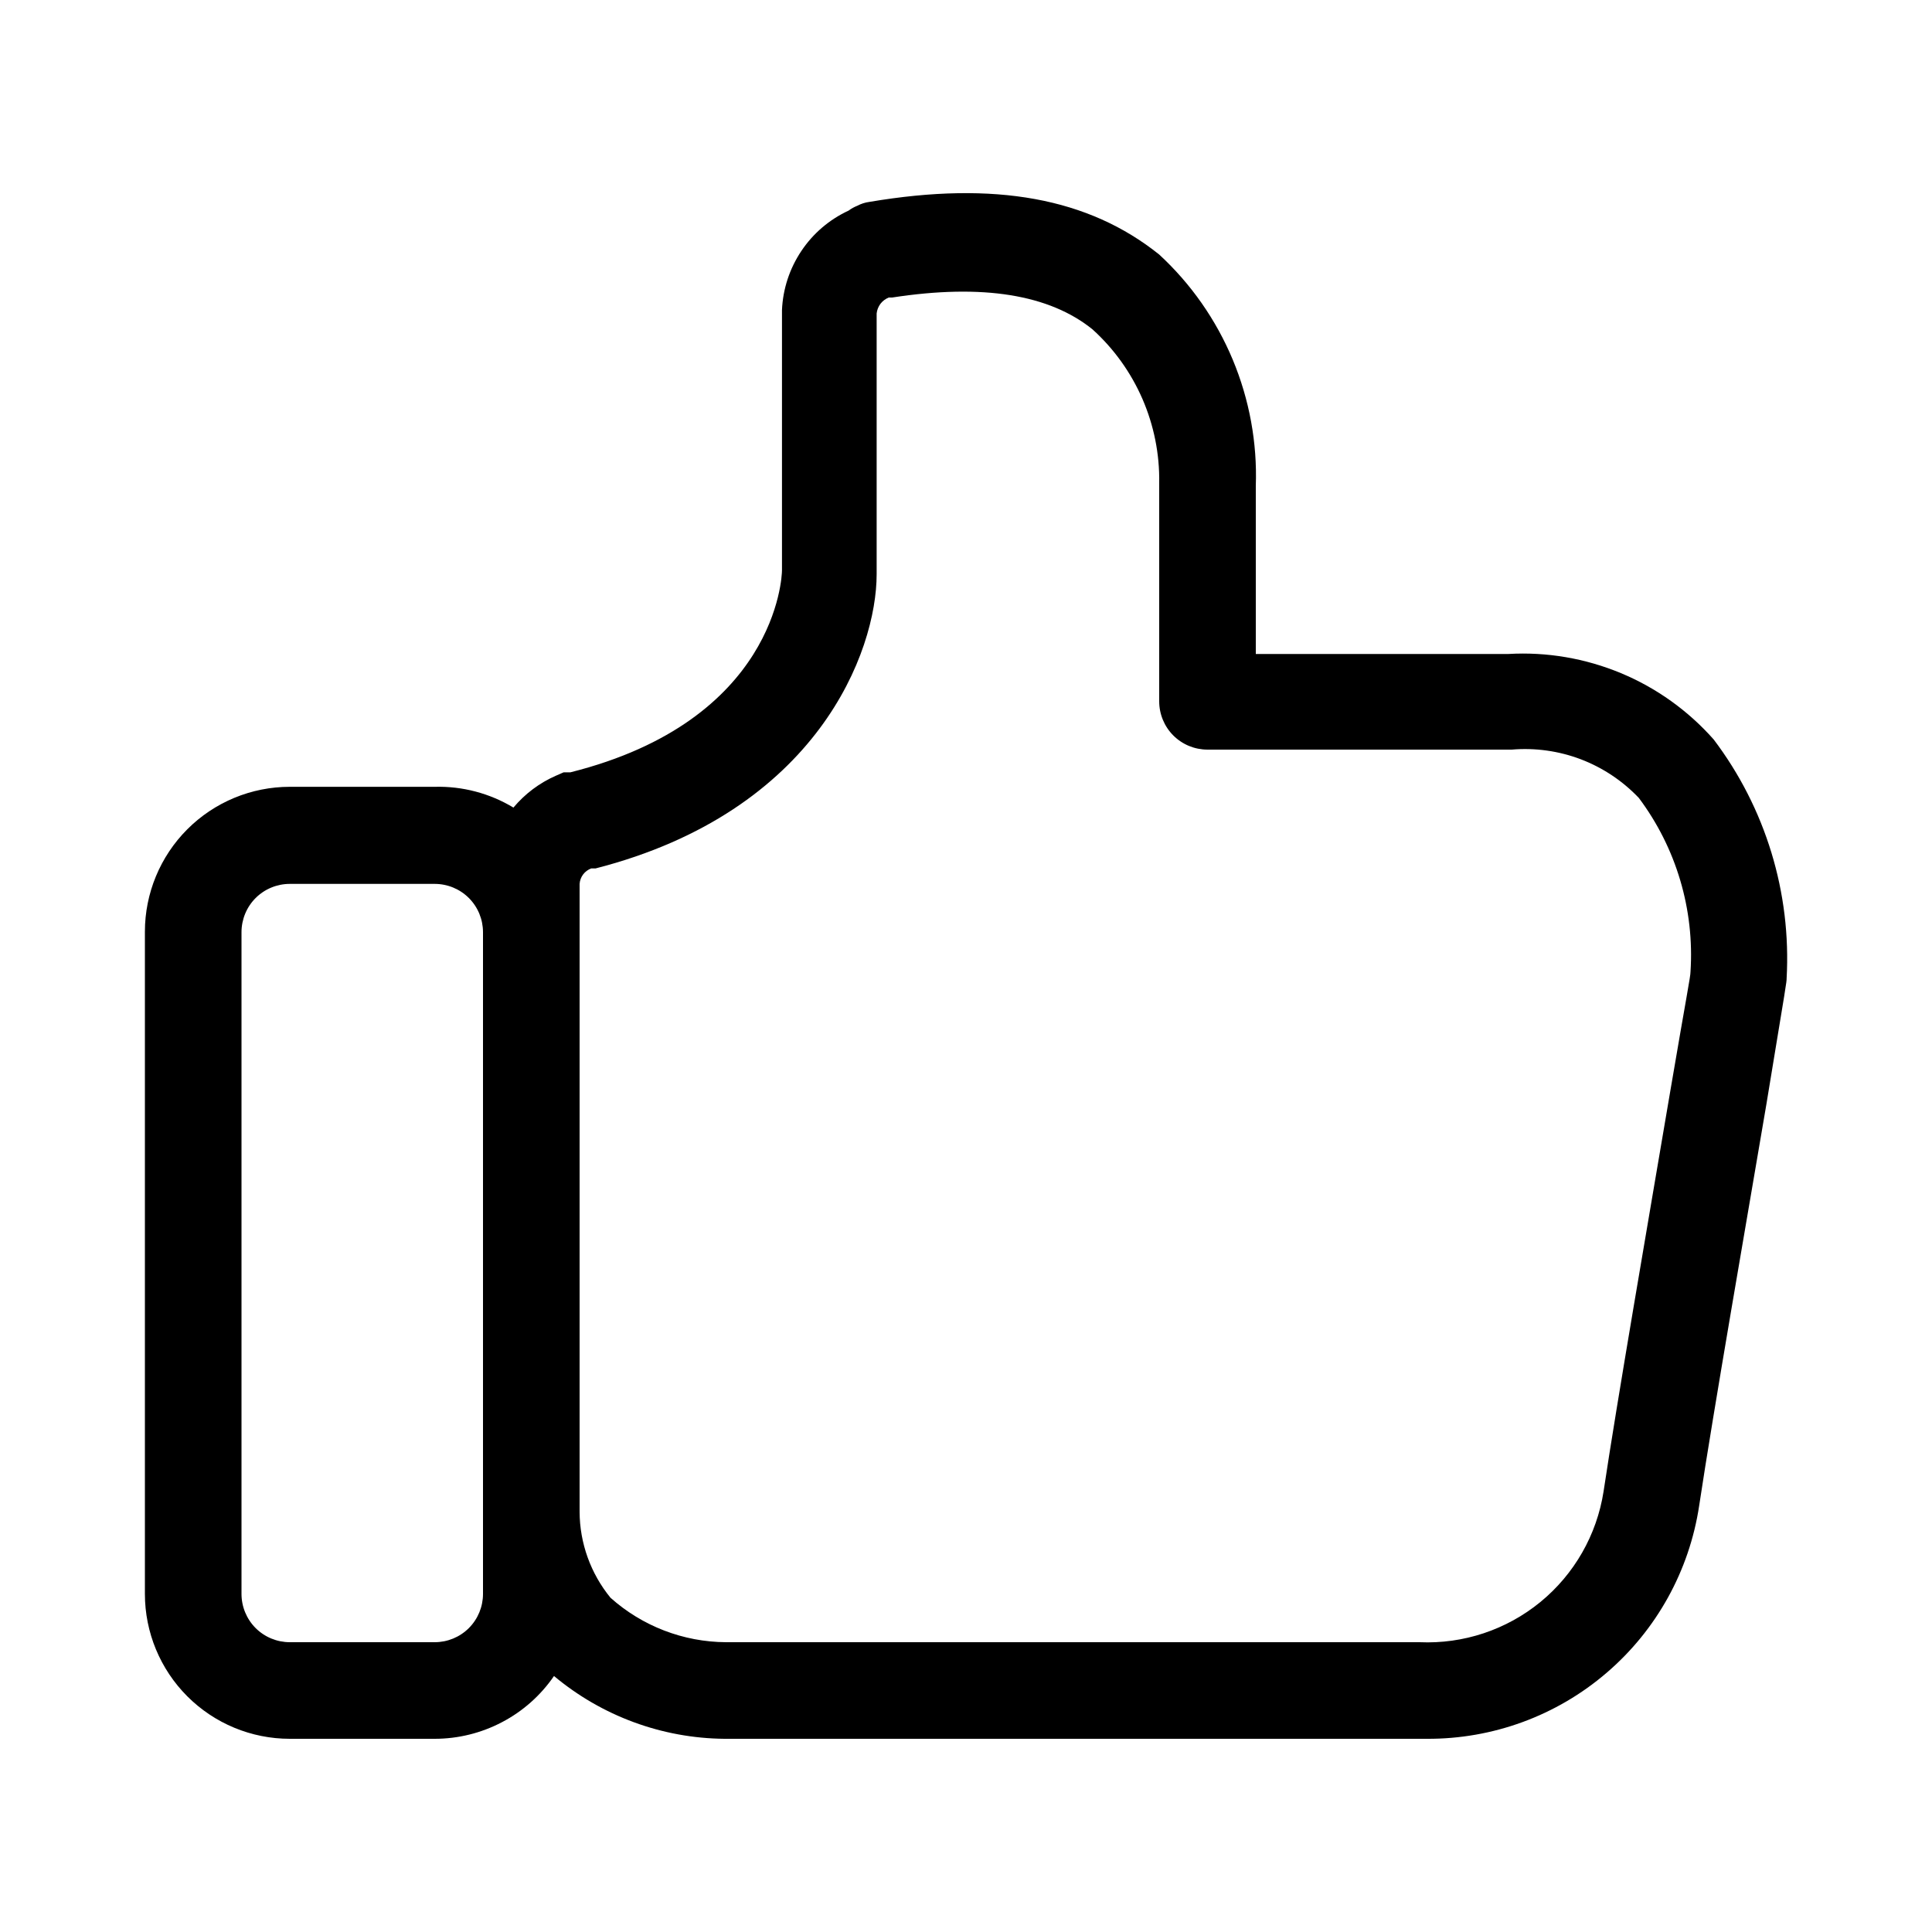 <svg width="32" height="32" viewBox="0 0 32 32" fill="none" xmlns="http://www.w3.org/2000/svg">
<path d="M28.384 12.248C27.961 11.77 27.436 11.394 26.847 11.149C26.258 10.904 25.621 10.795 24.984 10.832H20.8V8.048C20.825 7.332 20.694 6.619 20.418 5.957C20.142 5.296 19.727 4.702 19.2 4.216C18.032 3.28 16.48 2.992 14.4 3.344C14.33 3.353 14.262 3.375 14.2 3.408C14.149 3.428 14.1 3.455 14.056 3.488C13.738 3.635 13.467 3.866 13.273 4.157C13.078 4.448 12.967 4.786 12.952 5.136V9.448C12.952 9.552 12.856 11.936 9.448 12.792H9.336L9.208 12.848C8.936 12.967 8.695 13.148 8.504 13.376C8.111 13.139 7.659 13.02 7.2 13.032H4.8C4.163 13.032 3.553 13.285 3.103 13.735C2.653 14.185 2.4 14.796 2.4 15.432V26.4C2.4 27.037 2.653 27.647 3.103 28.097C3.553 28.547 4.163 28.8 4.8 28.8H7.2C7.589 28.8 7.972 28.705 8.316 28.524C8.661 28.343 8.956 28.081 9.176 27.76C9.969 28.423 10.967 28.791 12 28.8H12.304H23.632C24.723 28.806 25.78 28.419 26.608 27.709C27.437 27 27.982 26.015 28.144 24.936C28.376 23.392 28.944 20.136 29.256 18.296C29.592 16.264 29.592 16.264 29.592 16.208C29.671 14.787 29.243 13.383 28.384 12.248ZM8 26.4C8 26.612 7.916 26.816 7.766 26.966C7.616 27.116 7.412 27.2 7.2 27.2H4.8C4.588 27.2 4.384 27.116 4.234 26.966C4.084 26.816 4 26.612 4 26.4V15.44C4 15.228 4.084 15.024 4.234 14.874C4.384 14.724 4.588 14.64 4.8 14.64H7.2C7.412 14.64 7.616 14.724 7.766 14.874C7.916 15.024 8 15.228 8 15.44V26.4ZM27.672 18.032C27.296 20.248 26.784 23.208 26.56 24.704C26.448 25.422 26.076 26.074 25.513 26.535C24.951 26.995 24.238 27.232 23.512 27.2H12.312H12.024C11.318 27.196 10.638 26.934 10.112 26.464C9.783 26.062 9.602 25.559 9.6 25.04V15.44V14.64C9.604 14.583 9.624 14.529 9.658 14.484C9.692 14.438 9.739 14.404 9.792 14.384H9.864C13.544 13.44 14.52 10.784 14.52 9.512V5.192C14.526 5.134 14.548 5.079 14.583 5.032C14.618 4.986 14.666 4.95 14.72 4.928H14.776C16.28 4.696 17.384 4.88 18.096 5.456C18.451 5.777 18.732 6.17 18.923 6.609C19.113 7.048 19.208 7.522 19.2 8V11.616C19.2 11.828 19.284 12.032 19.434 12.182C19.584 12.332 19.788 12.416 20 12.416H25.04C25.428 12.383 25.819 12.438 26.183 12.576C26.547 12.715 26.876 12.934 27.144 13.216C27.764 14.043 28.067 15.065 28 16.096C28 16.176 27.936 16.48 27.672 18.032Z" fill="black"/>
</svg>
